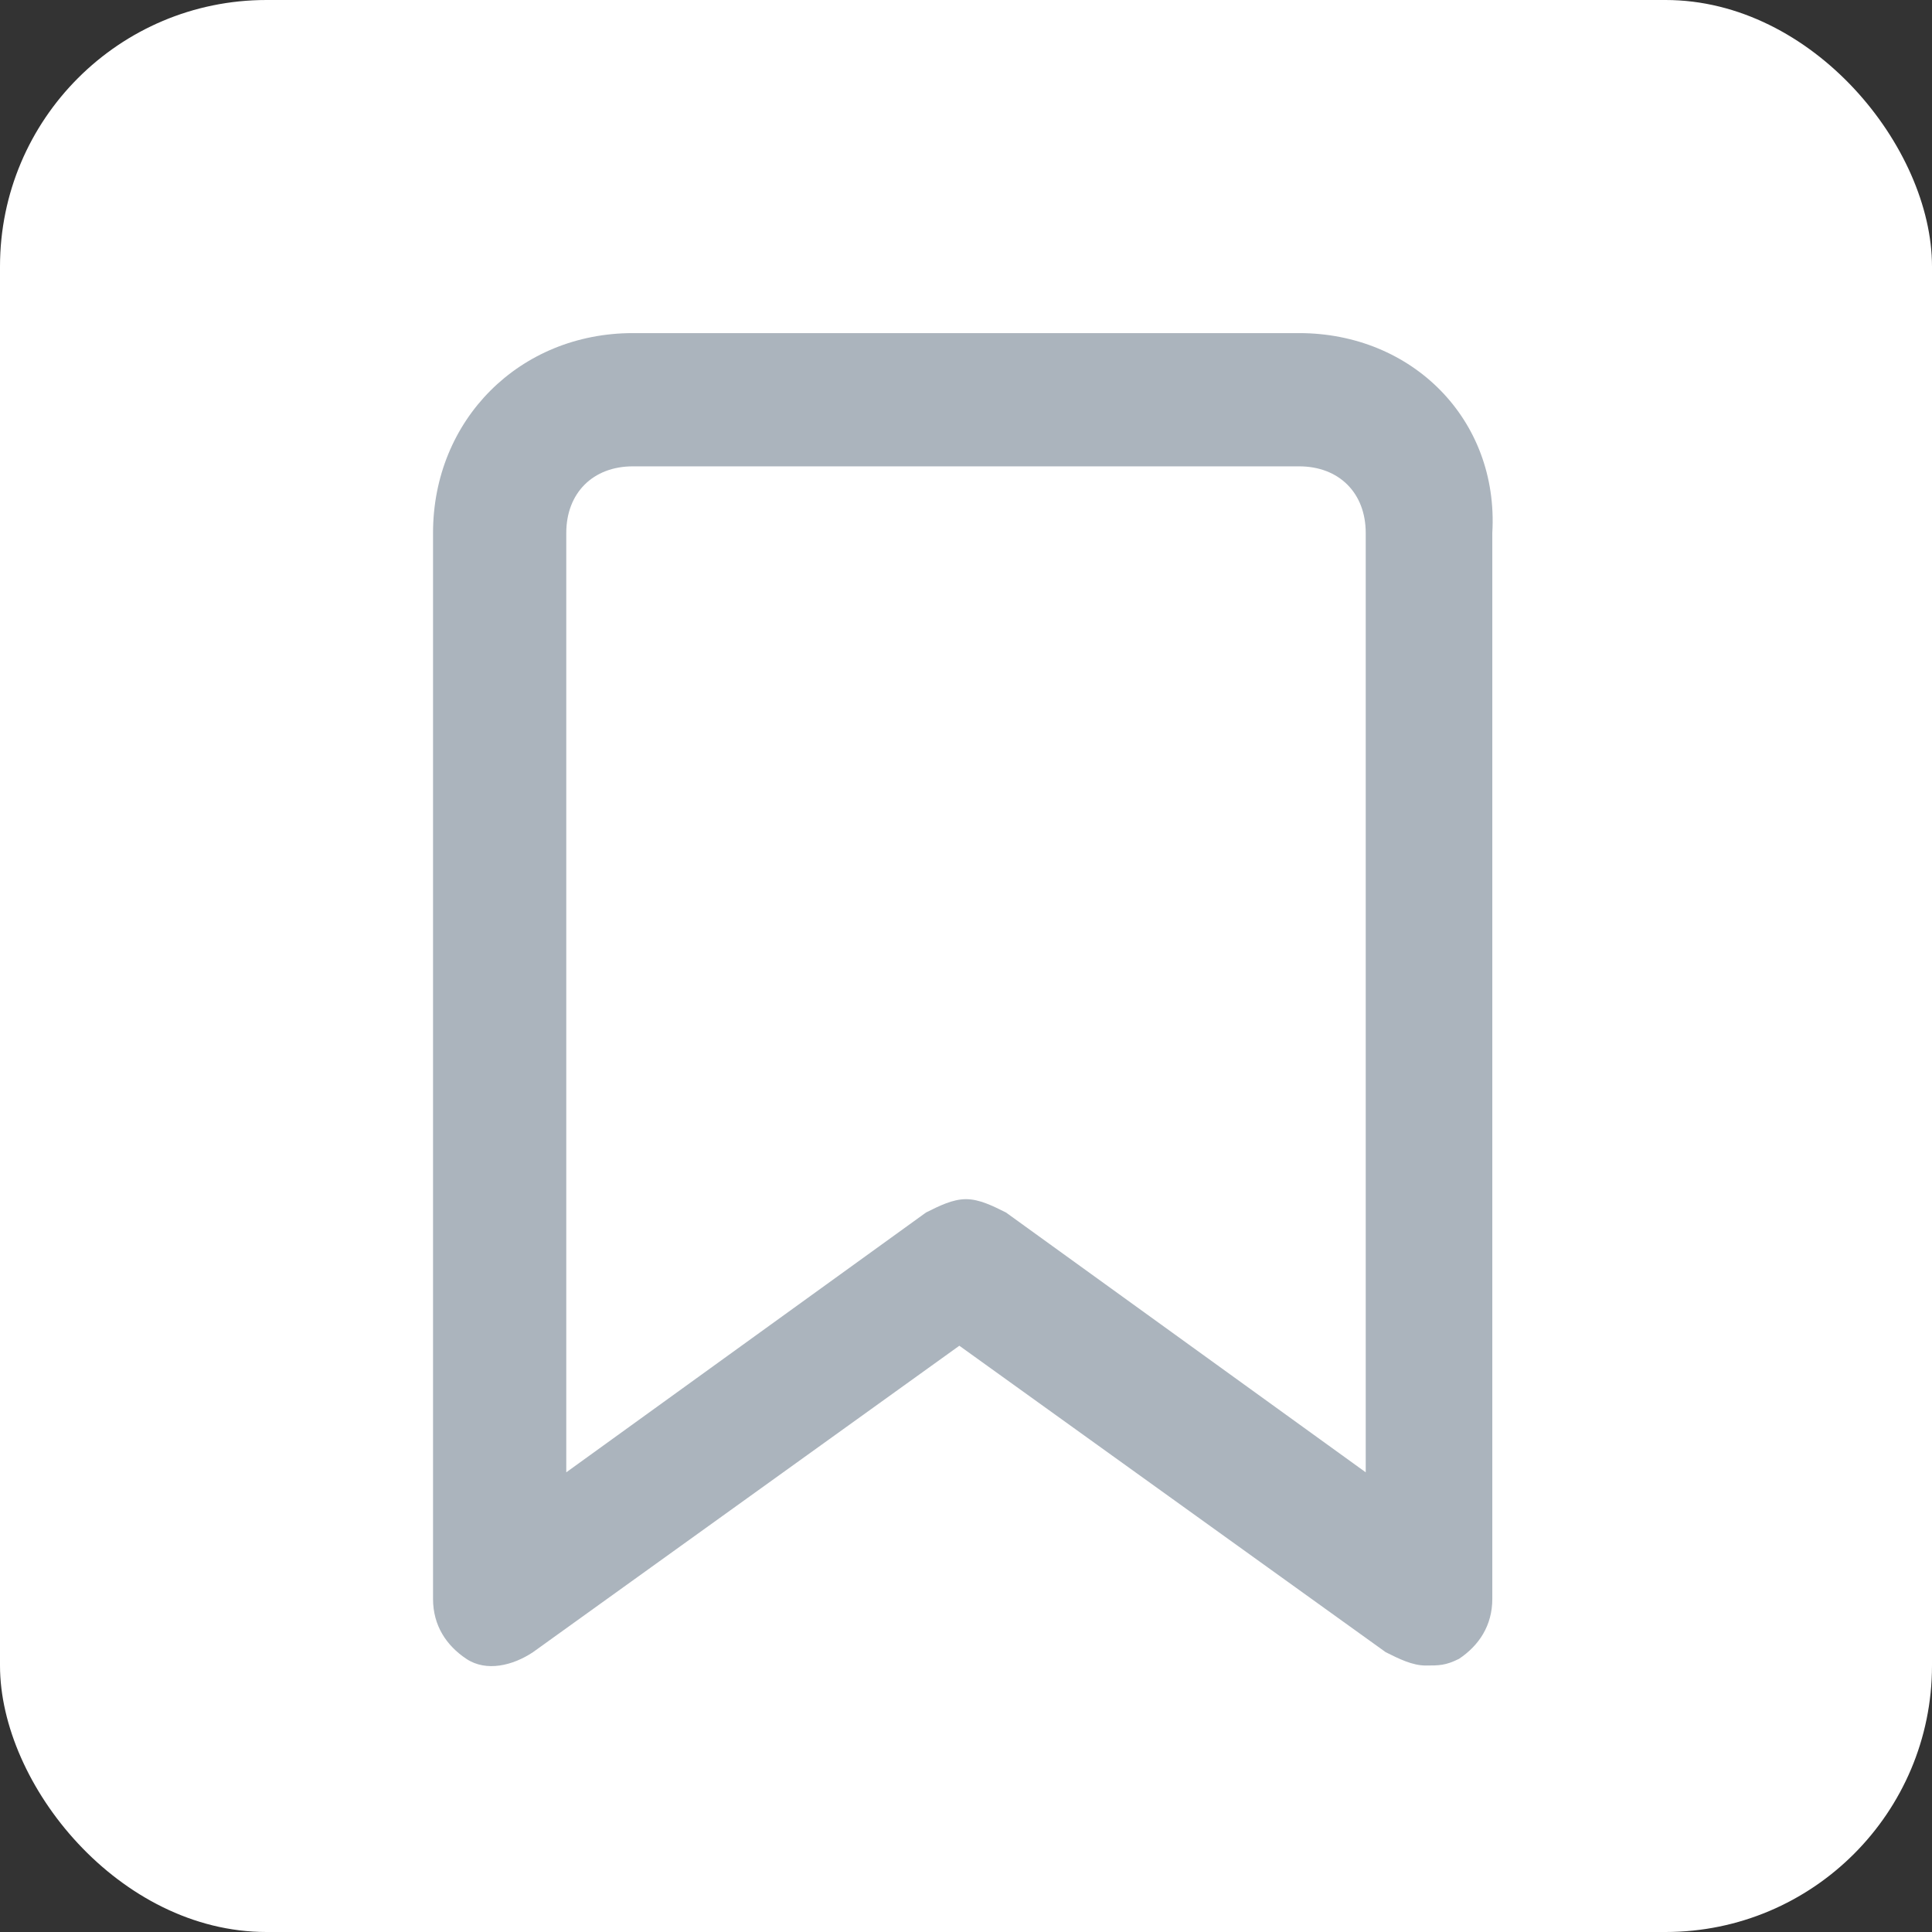 <?xml version="1.0" encoding="UTF-8"?>
<svg width="29px" height="29px" viewBox="0 0 29 29" version="1.1" xmlns="http://www.w3.org/2000/svg" xmlns:xlink="http://www.w3.org/1999/xlink">
    <rect x="0" y="0" width="29" height="29" fill="#333333" stroke="none"/>
    <!-- Generator: Sketch 47.1 (45422) - http://www.bohemiancoding.com/sketch -->
    <title>bookmark</title>
    <desc>Created with Sketch.</desc>
    <defs></defs>
    <g id="Atomframer" stroke="none" stroke-width="1" fill="none" fill-rule="evenodd">
        <g id="Artboard" transform="translate(-10, -10)" fill-rule="nonzero">
            <g id="bookmark" transform="translate(10, 10)">
                <rect id="Rectangle" fill="#FFFFFF" x="0" y="0" width="29" height="29" rx="4"></rect>
                <path d="M19.5,5 L9.5,5 C7.8,5 6.5,6.3 6.5,8 L6.5,24 C6.5,24.4 6.7,24.7 7,24.9 C7.3,25.1 7.7,25 8,24.8 L14.4,20.2 L20.8,24.8 C21,24.9 21.2,25 21.4,25 C21.6,25 21.7,25 21.9,24.9 C22.2,24.7 22.4,24.4 22.4,24 L22.4,8 C22.5,6.3 21.2,5 19.5,5 L19.5,5 Z M20.5,22.1 L15.1,18.2 C14.9,18.1 14.7,18 14.5,18 C14.3,18 14.1,18.1 13.9,18.2 L8.5,22.1 L8.5,8 C8.5,7.4 8.9,7 9.5,7 L19.5,7 C20.1,7 20.5,7.4 20.5,8 L20.5,22.1 Z" id="Shape" fill="#ABB4BD"></path>
            </g>
        </g>
    </g>
</svg>